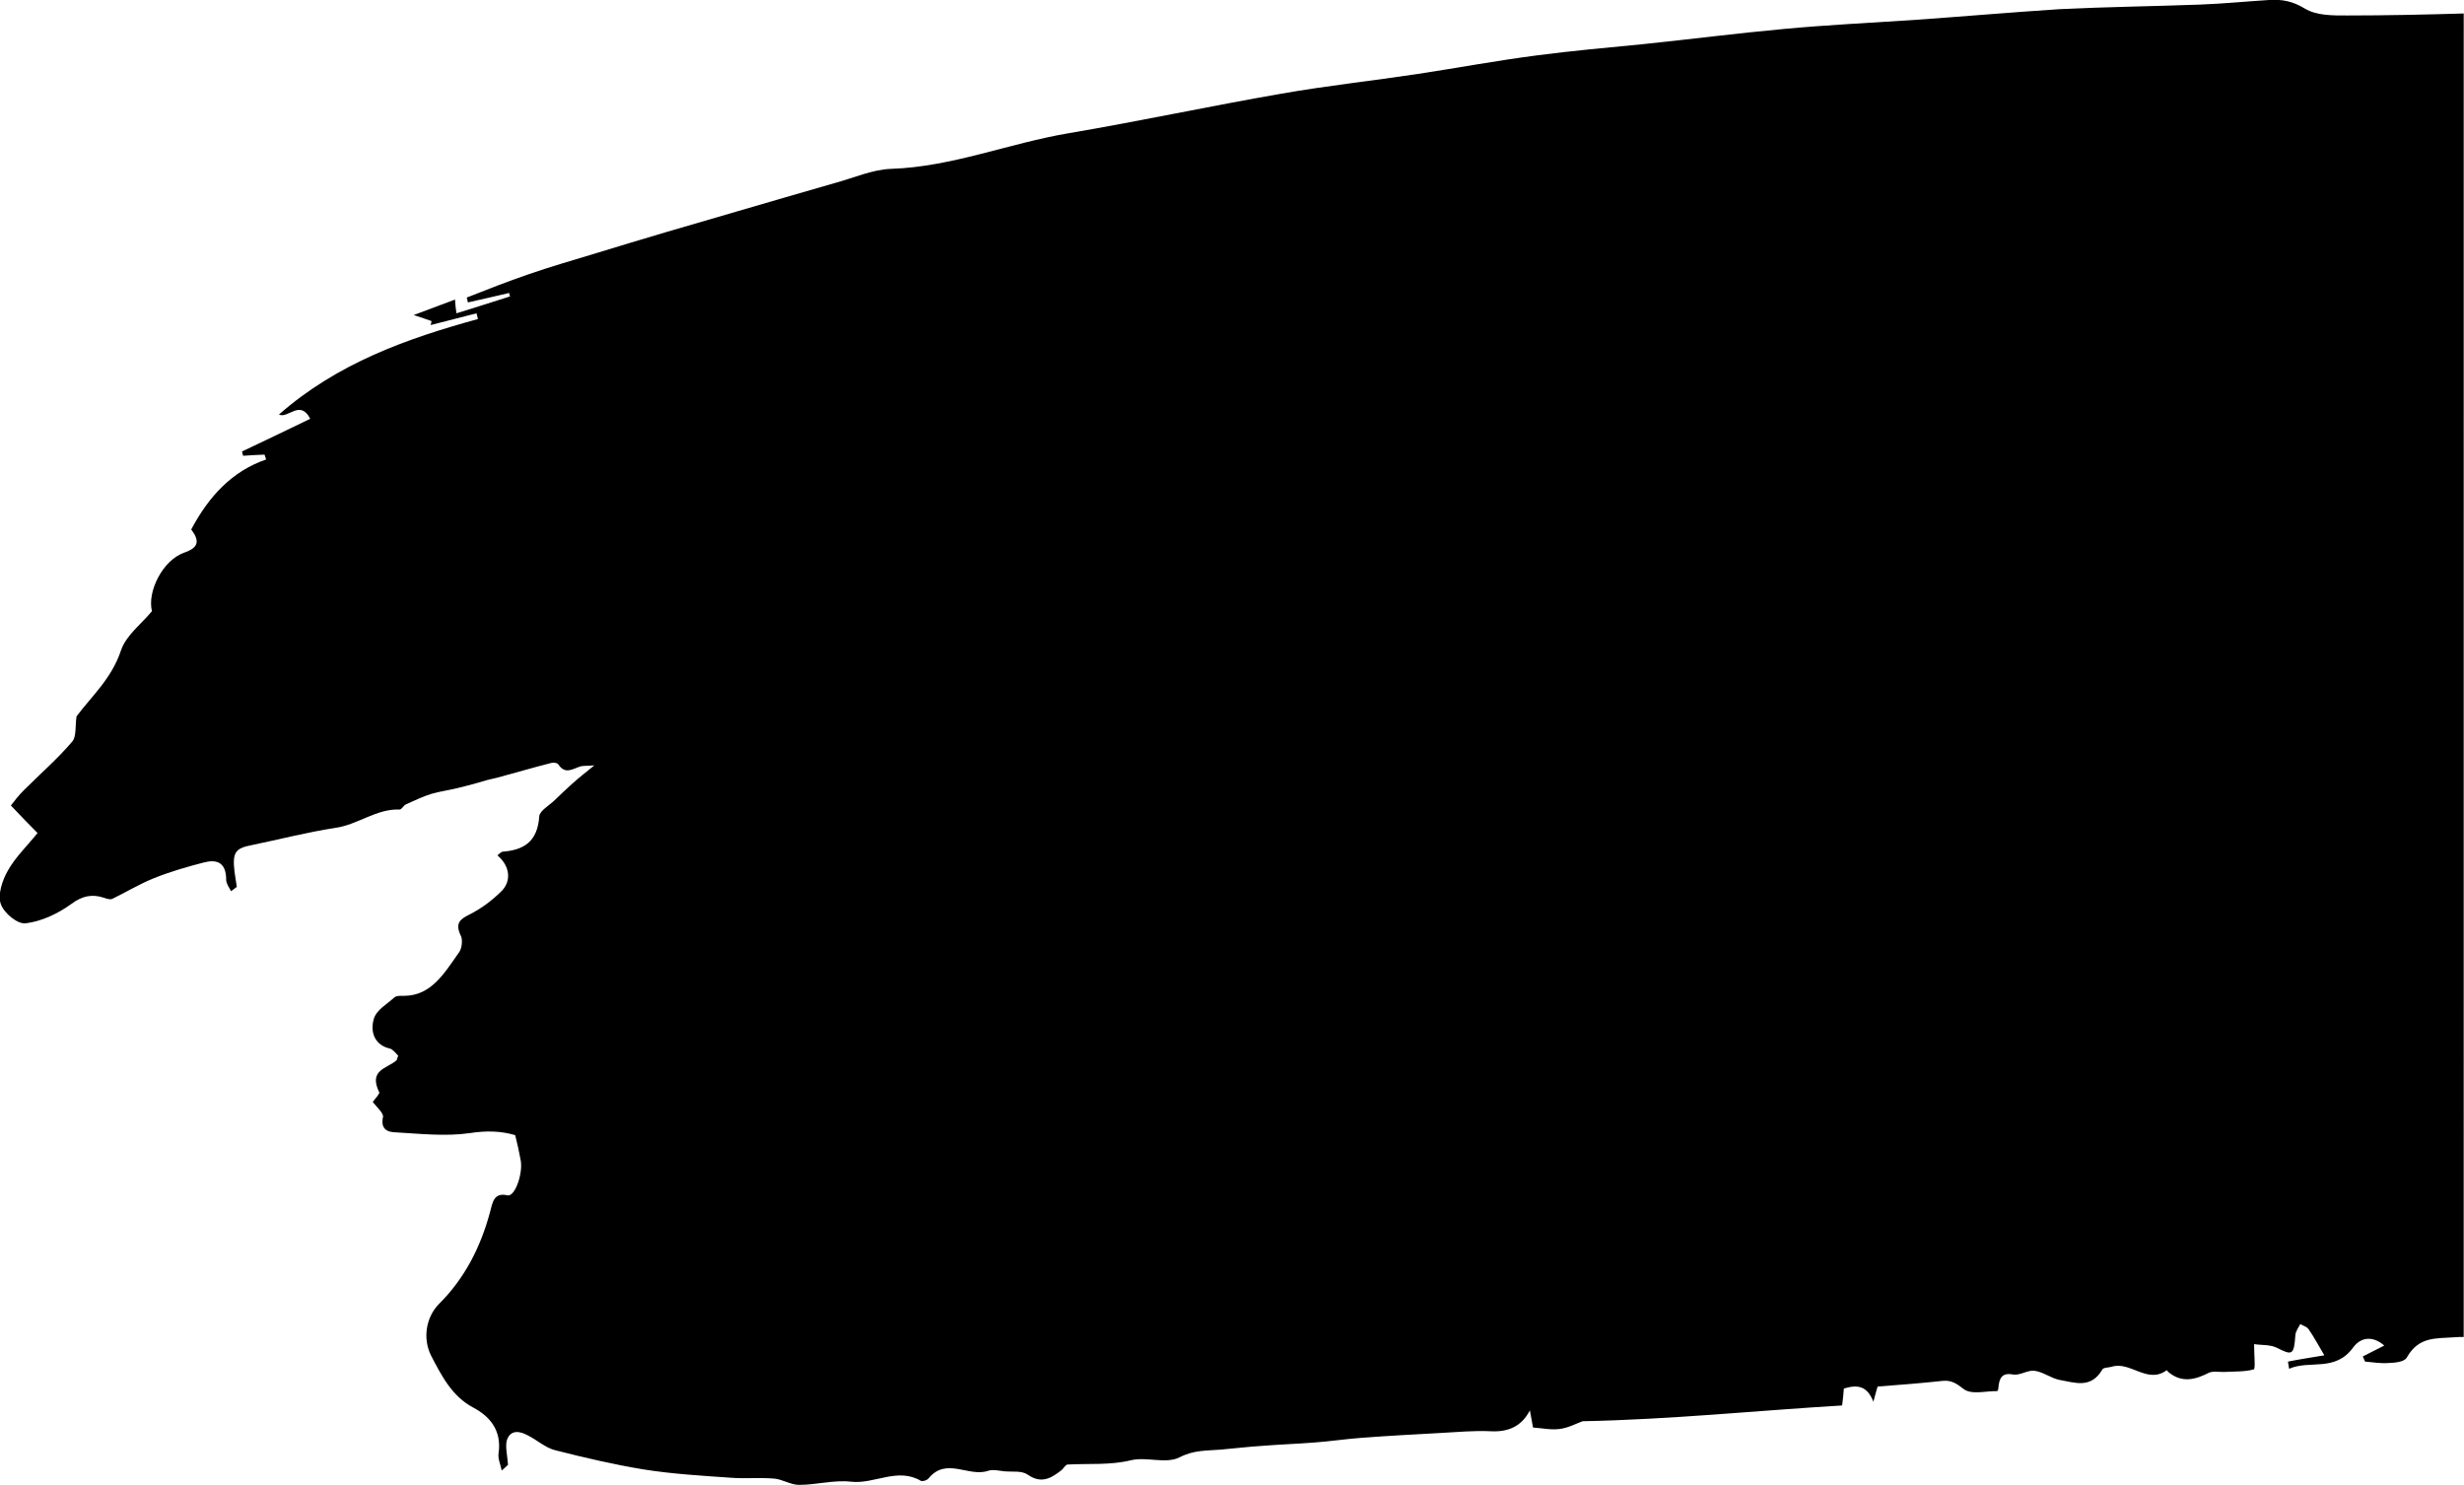 <?xml version="1.0" encoding="utf-8"?>
<!-- Generator: Adobe Illustrator 25.0.1, SVG Export Plug-In . SVG Version: 6.00 Build 0)  -->
<svg version="1.1" id="Layer_1" xmlns="http://www.w3.org/2000/svg" xmlns:xlink="http://www.w3.org/1999/xlink" x="0px" y="0px"
	 viewBox="0 0 859.4 518.2" style="enable-background:new 0 0 859.4 518.2;" xml:space="preserve">
<path d="M859.4,4.7c-13.6,0.4-27.1,0.7-40.7,0.7c-5,0-10.6,0.1-14.8-2.4c-4.2-2.6-8.1-3.3-12.5-3c-8,0.5-16,1.3-24.1,1.6
	c-16.3,0.6-32.7,0.8-49,1.6C701.3,4.3,684.2,5.8,667,7c-15,1-29.9,1.7-44.8,3.1c-16.4,1.5-32.7,3.6-49.1,5.3
	c-12.3,1.2-24.7,2.3-36.9,3.9c-14,1.8-27.9,4.4-41.7,6.5c-15.9,2.4-31.8,4.1-47.7,6.9c-24.8,4.3-49.4,9.6-74.2,13.8
	C351.9,50,332,58.2,310.9,58.9c-6.6,0.2-13.2,3.2-19.9,5c-11.5,3.3-22.8,6.6-34.1,9.9c-16.3,4.7-32.6,9.5-48.9,14.5
	c-7.9,2.4-15.9,4.7-23.7,7.4c-7.3,2.5-14.4,5.3-21.5,8.1c0.1,0.6,0.3,1.1,0.4,1.7c4.7-1,9.5-2.2,14.4-3.3c0.1,0.4,0.1,0.8,0.3,1.2
	c-6.2,2-12.3,3.9-18.7,5.9c-0.3-2-0.4-3.3-0.5-4.8c-4.8,1.8-9,3.4-14.4,5.4c2.9,1,4.6,1.5,6.2,2.1c-0.1,0.5-0.1,0.9-0.3,1.4
	c5.3-1.3,10.7-2.8,16-4.1c0.1,0.6,0.4,1.3,0.5,2c-24.8,6.8-49,15.4-69.4,33.3c3.1,1.6,7.4-5.4,10.9,1.5c-8.1,3.9-15.9,7.7-23.8,11.4
	c0.1,0.5,0.3,1,0.4,1.5c2.4-0.2,5-0.3,7.5-0.4c0.1,0.6,0.4,1.1,0.5,1.7c-11.7,4-19.9,12.7-26.1,24.4c3.1,4.1,2.5,6.4-2.5,8.1
	c-7.5,2.7-12.9,13.6-11.2,20.4c-3.8,4.6-9,8.4-10.8,13.7c-3.3,9.9-10.2,15.9-15.5,23c-0.5,3.2,0,7.1-1.5,8.8
	c-5.1,6-11.1,11.2-16.7,16.8c-1.9,1.8-3.6,4.1-4.7,5.5c3.7,3.9,6.6,6.9,9.3,9.6c-3.7,4.6-7.8,8.5-10.4,13.2
	c-1.9,3.3-3.6,8.5-2.4,11.6c1.1,3.2,5.9,7.1,8.7,6.7c5.5-0.7,11.1-3.3,15.8-6.7c3.9-2.9,7.3-3.6,11.5-2.2c0.9,0.3,2,0.7,2.8,0.4
	c4.8-2.3,9.5-5.2,14.5-7.2c5.7-2.3,11.6-4,17.4-5.5c4.2-1.1,7.9-0.5,7.9,6.1c0,1.2,1,2.6,1.7,3.9c0.6-0.5,1.4-1,2-1.5
	c-0.3-1.7-0.5-3.5-0.8-5.3c-0.8-6.8,0.3-8.2,6.1-9.3c9.7-2,19.3-4.5,29.1-6c7.8-1.1,14.3-6.7,22.3-6.4c0.8,0.1,1.4-1.4,2.3-1.8
	c2.9-1.3,6-2.8,9-3.7c3.2-0.9,6.4-1.3,9.5-2.1c3.3-0.8,6.6-1.7,9.9-2.7c1.1-0.3,2.3-0.5,3.4-0.8c6.4-1.7,12.7-3.6,19.1-5.2
	c0.6-0.1,1.8,0,2.2,0.5c2.5,3.9,5.3,1.4,8,0.7c1.1-0.2,2.3-0.1,4.6-0.3c-3.3,2.7-5.5,4.4-7.6,6.3c-2.3,2.1-4.5,4.1-6.6,6.2
	c-1.8,1.6-4.8,3.4-5,5.2c-0.6,9.2-5.7,11.8-12.6,12.4c-0.8,0-1.3,0.8-2,1.3c4.5,3.8,5,9.2,1.1,12.8c-3.2,3.1-6.7,5.7-10.6,7.7
	c-3.4,1.7-5.5,3-3.2,7.7c0.6,1.3,0.3,4.2-0.6,5.5c-5.1,7.2-9.7,15.3-19.3,15.3c-1.1,0-2.7-0.1-3.4,0.6c-2.5,2.3-6.2,4.3-7.1,7.4
	c-1.4,4.6,0.3,9.2,5.6,10.4c1,0.2,2,1.6,2.9,2.5c-0.4,0.8-0.4,1.4-0.6,1.6c-3.3,2.9-9.9,3.3-6,11.2c0.1,0.5-1.5,2.3-2.3,3.3
	c1.3,1.7,3.8,3.9,3.6,5.2c-1,4.5,1.8,5.3,4.1,5.4c8.7,0.5,17.6,1.5,26.1,0.3c5.7-0.9,10.8-0.8,15.9,0.7c0.8,3.2,1.4,6,1.9,8.7
	c0.9,4.6-2,12.9-4.6,12.3c-4.8-1.1-5.2,2.5-6.1,5.9c-3.3,12.3-8.9,23.1-17.6,31.8c-4.7,4.6-6,12.2-2.9,18.3
	c3.7,7.1,7.3,14.1,14.6,18c5.5,2.9,10.1,7.7,8.9,16c-0.3,1.7,0.6,3.7,1.1,6c1.4-1.2,2.3-2.1,2.2-2c-0.3-3.7-1.1-6.8-0.3-8.9
	c1.4-3.5,4.6-2.8,7.3-1.3c3.2,1.6,6.1,4.3,9.4,5.1c10.2,2.6,20.5,5,30.8,6.7c10.1,1.6,20.2,2.2,30.4,2.9c5,0.4,10.1-0.1,15.1,0.3
	c2.9,0.2,5.9,2.2,8.8,2.2c6.1,0,12.2-1.8,18.2-1.1c8.1,0.9,16.2-5.1,24.3-0.3c0.6,0.3,2.2-0.2,2.7-0.9c6.2-7.5,14-0.3,20.7-2.6
	c1.8-0.6,3.9,0,6,0.2c2.7,0.2,5.7-0.3,7.8,1.1c4.7,3.3,8.1,1.4,11.8-1.5c0.8-0.6,1.4-2,2.2-2c7.4-0.4,14.8,0.3,22.1-1.5
	c5.5-1.3,12.1,1.4,16.9-1c5-2.6,9.5-2.3,14.4-2.7c4.7-0.4,9.5-1,14.3-1.3c6.2-0.5,12.3-0.7,18.6-1.2c5.3-0.4,10.7-1.2,16-1.6
	c9.2-0.7,18.5-1.2,27.6-1.7c6-0.3,11.8-0.9,17.7-0.6c5.9,0.3,10.7-1.6,13.6-7.3c0.4,2.4,0.8,4.1,1.1,6c3.1,0.2,6.2,0.9,9.3,0.5
	c3.1-0.4,6-2,8-2.7c30.7-0.6,60.5-3.7,90.5-5.5c0.3-2.3,0.5-4.1,0.6-5.9c4.6-1.4,8.1-1.1,10.3,4.6c0.6-2.1,1.1-4.2,1.5-5.3
	c8-0.6,15.5-1.2,22.9-2c2.8-0.2,4.6,0.9,7,2.8c2.8,2.2,7.8,0.7,11.7,0.8c0.3,0,0.5-0.7,0.5-1.1c0.3-3.7,1.4-5.4,5.2-4.7
	c2.3,0.4,5-1.6,7.4-1.3c3.1,0.4,5.7,2.6,8.8,3.2c5.3,0.9,10.9,3.2,14.9-3.7c0.5-0.7,2.2-0.6,3.2-0.9c6.5-2.1,12.5,6.2,19.2,1.2
	c0-0.1,0.5,0.6,0.8,0.8c4.6,3.7,9.2,2.5,13.9,0.1c1.5-0.7,3.7-0.2,5.6-0.3c3.4-0.2,6.9,0,10.1-0.9c0.6-0.2,0.1-5,0.1-8.8
	c2.5,0.4,5.6,0.1,8,1.3c5.3,2.7,5.9,2.6,6.4-4.5c0.1-1.3,1.1-2.6,1.7-3.8c1,0.6,2.3,0.9,2.9,1.8c1.9,2.7,3.4,5.6,5.5,9.1
	c-4.7,0.8-8.8,1.4-12.7,2.2c0.1,0.8,0.3,1.6,0.4,2.5c7.3-3.2,16,1.3,22.4-7.5c3.1-4.1,7.4-3.6,10.8-0.6c-2.5,1.3-5.1,2.6-7.5,3.8
	c0.3,0.5,0.4,1,0.8,1.8c2.7,0.2,5.3,0.7,8,0.5c2.3-0.1,5.7-0.3,6.6-2c4.2-7.4,10.3-6.5,16.7-7c1-0.1,2.1-0.1,3.1-0.1V4.7z"/>
</svg>
